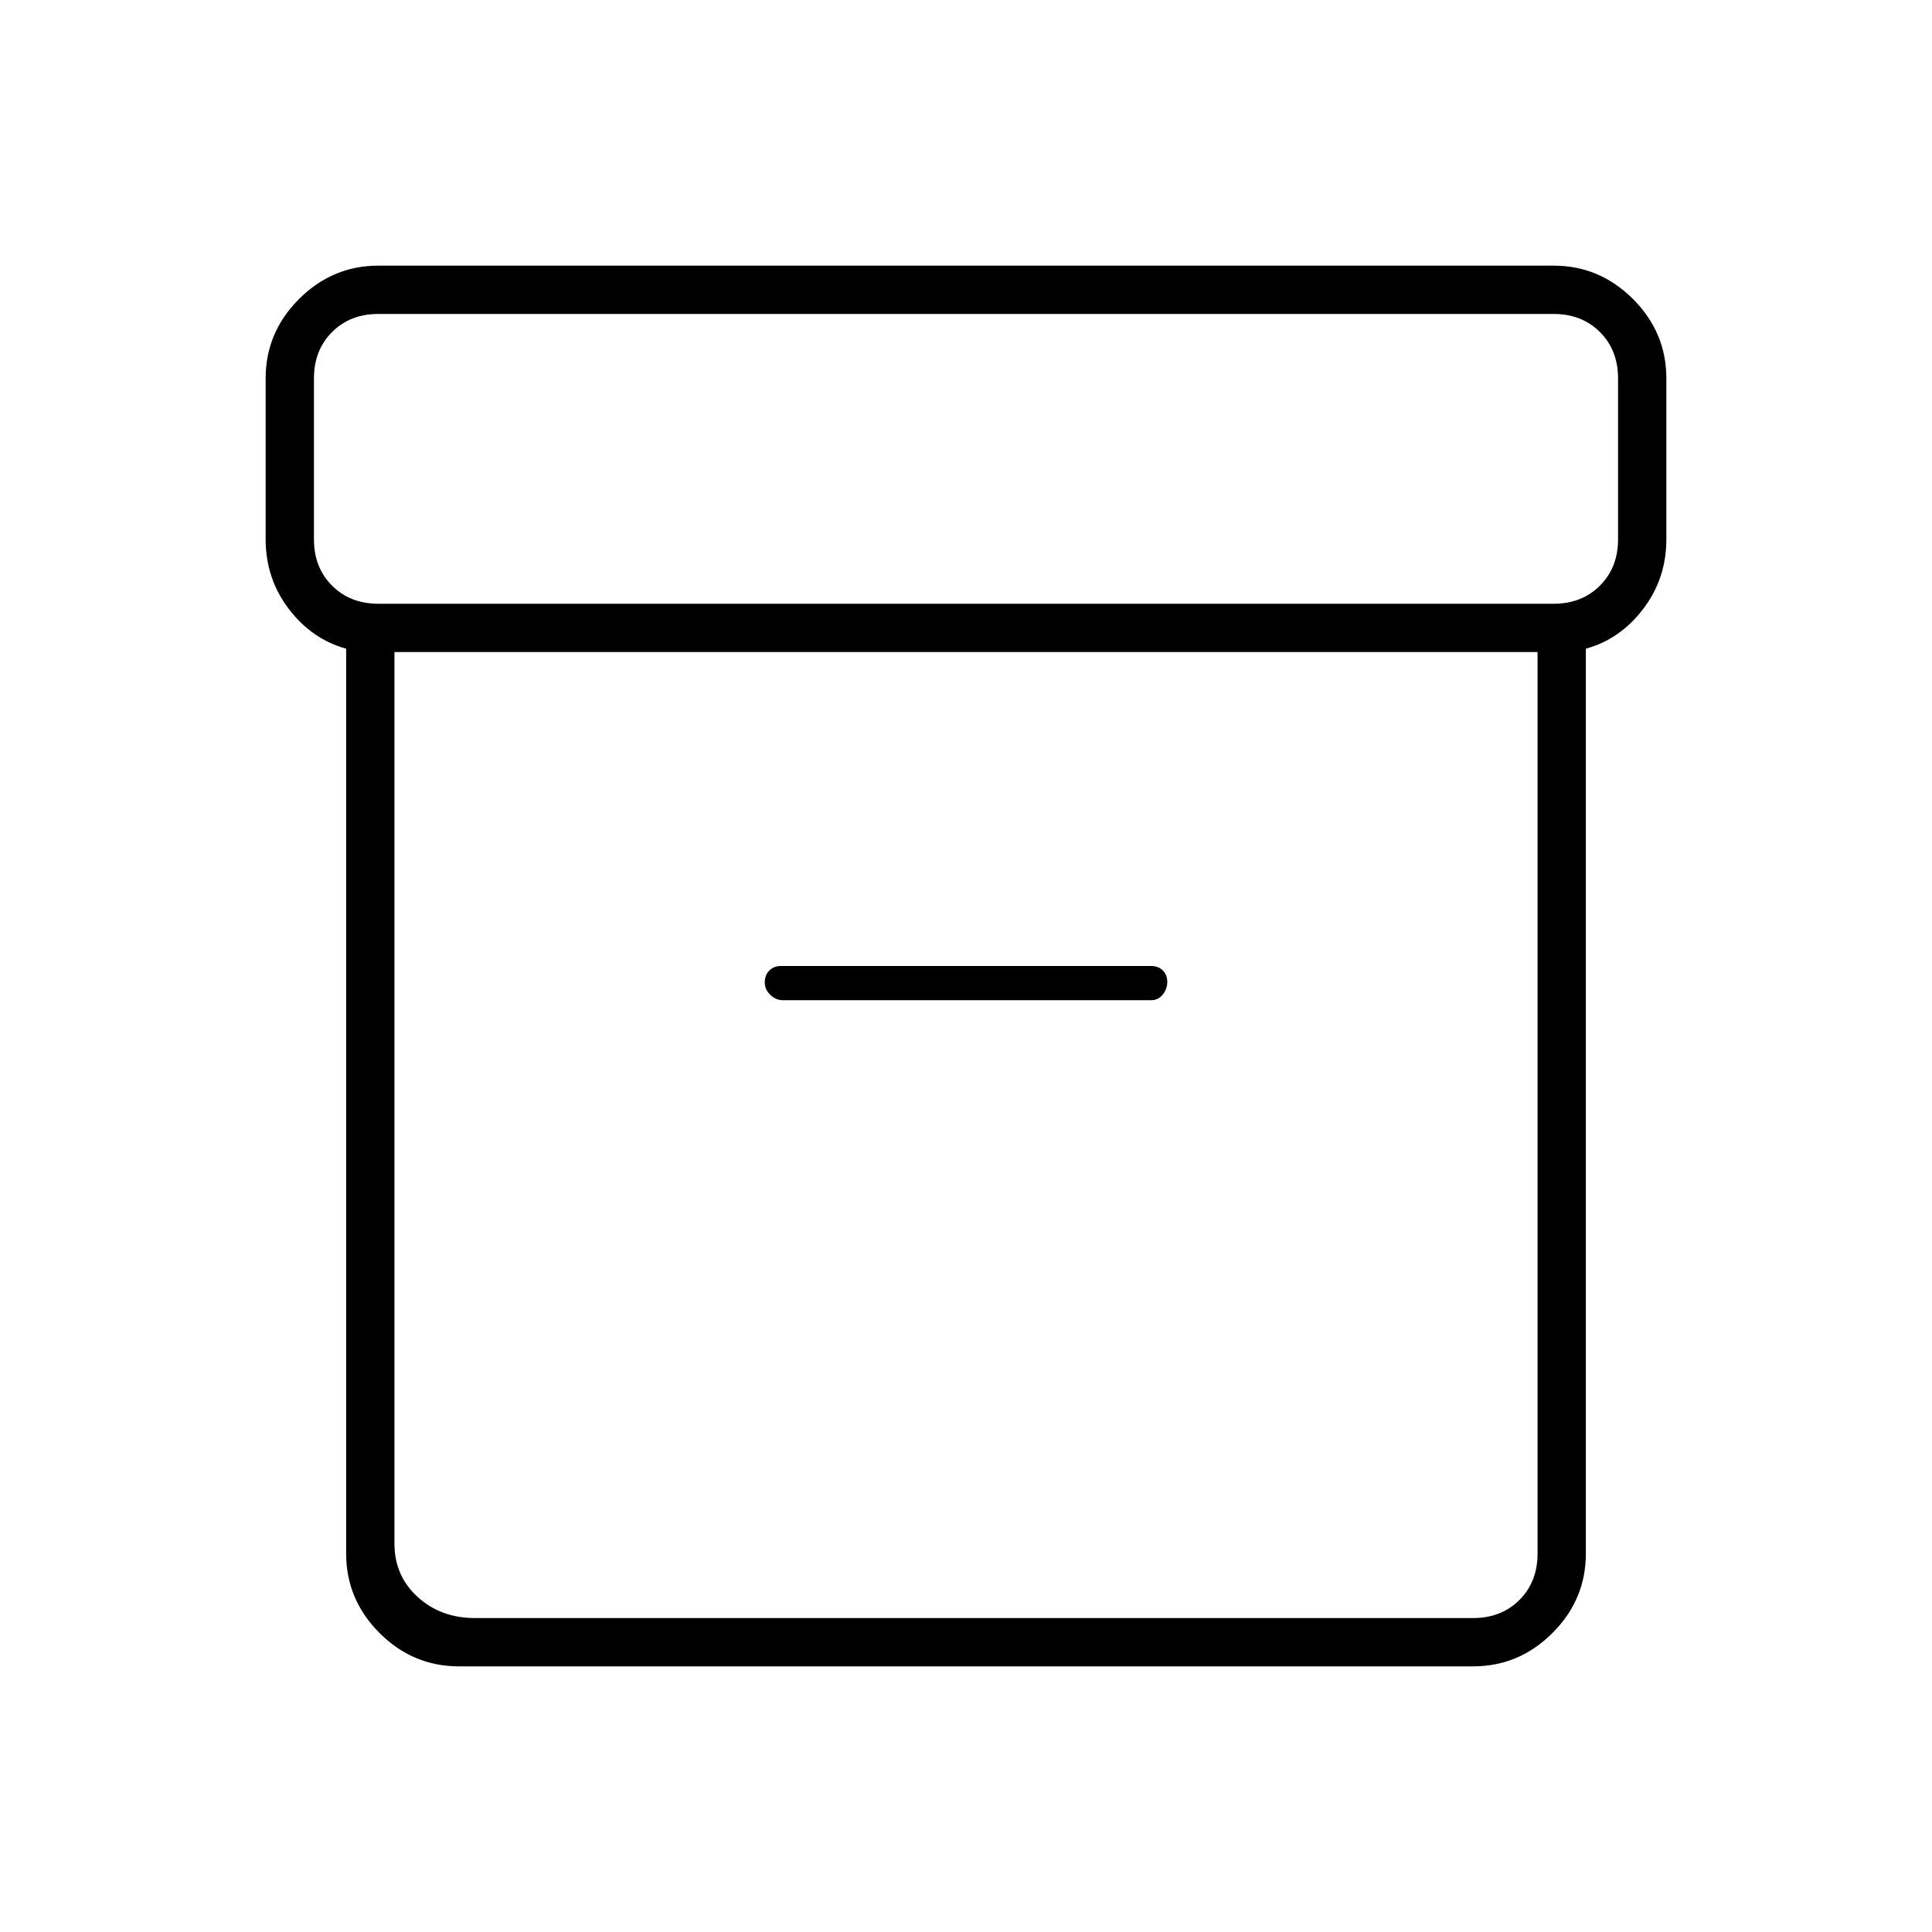 <svg xmlns="http://www.w3.org/2000/svg" height="40" viewBox="0 -960 960 960" width="40"><path d="M228-132q-22.83 0-39.42-16.58Q172-165.17 172-188v-449.67q-17-4.66-28.5-19.76Q132-672.53 132-692v-80q0-22.83 16.58-39.42Q165.17-828 188-828h584q22.83 0 39.42 16.58Q828-794.83 828-772v80q0 19.47-11.5 34.57-11.5 15.1-28.5 19.76V-188q0 22.83-16.58 39.42Q754.83-132 732-132H228Zm-32-504v443q0 16 11.5 26.5T236-156h496q14 0 23-9t9-23v-448H196Zm-8-24h584q14 0 23-9t9-23v-80q0-14-9-23t-23-9H188q-14 0-23 9t-9 23v80q0 14 9 23t23 9Zm201 197h183q3.5 0 5.75-2.78 2.25-2.79 2.25-6.34t-2.25-5.71Q575.5-480 572-480H388q-3.5 0-5.75 2.28-2.25 2.29-2.25 5.84t2.75 6.21Q385.5-463 389-463Zm91 67Z"/></svg>